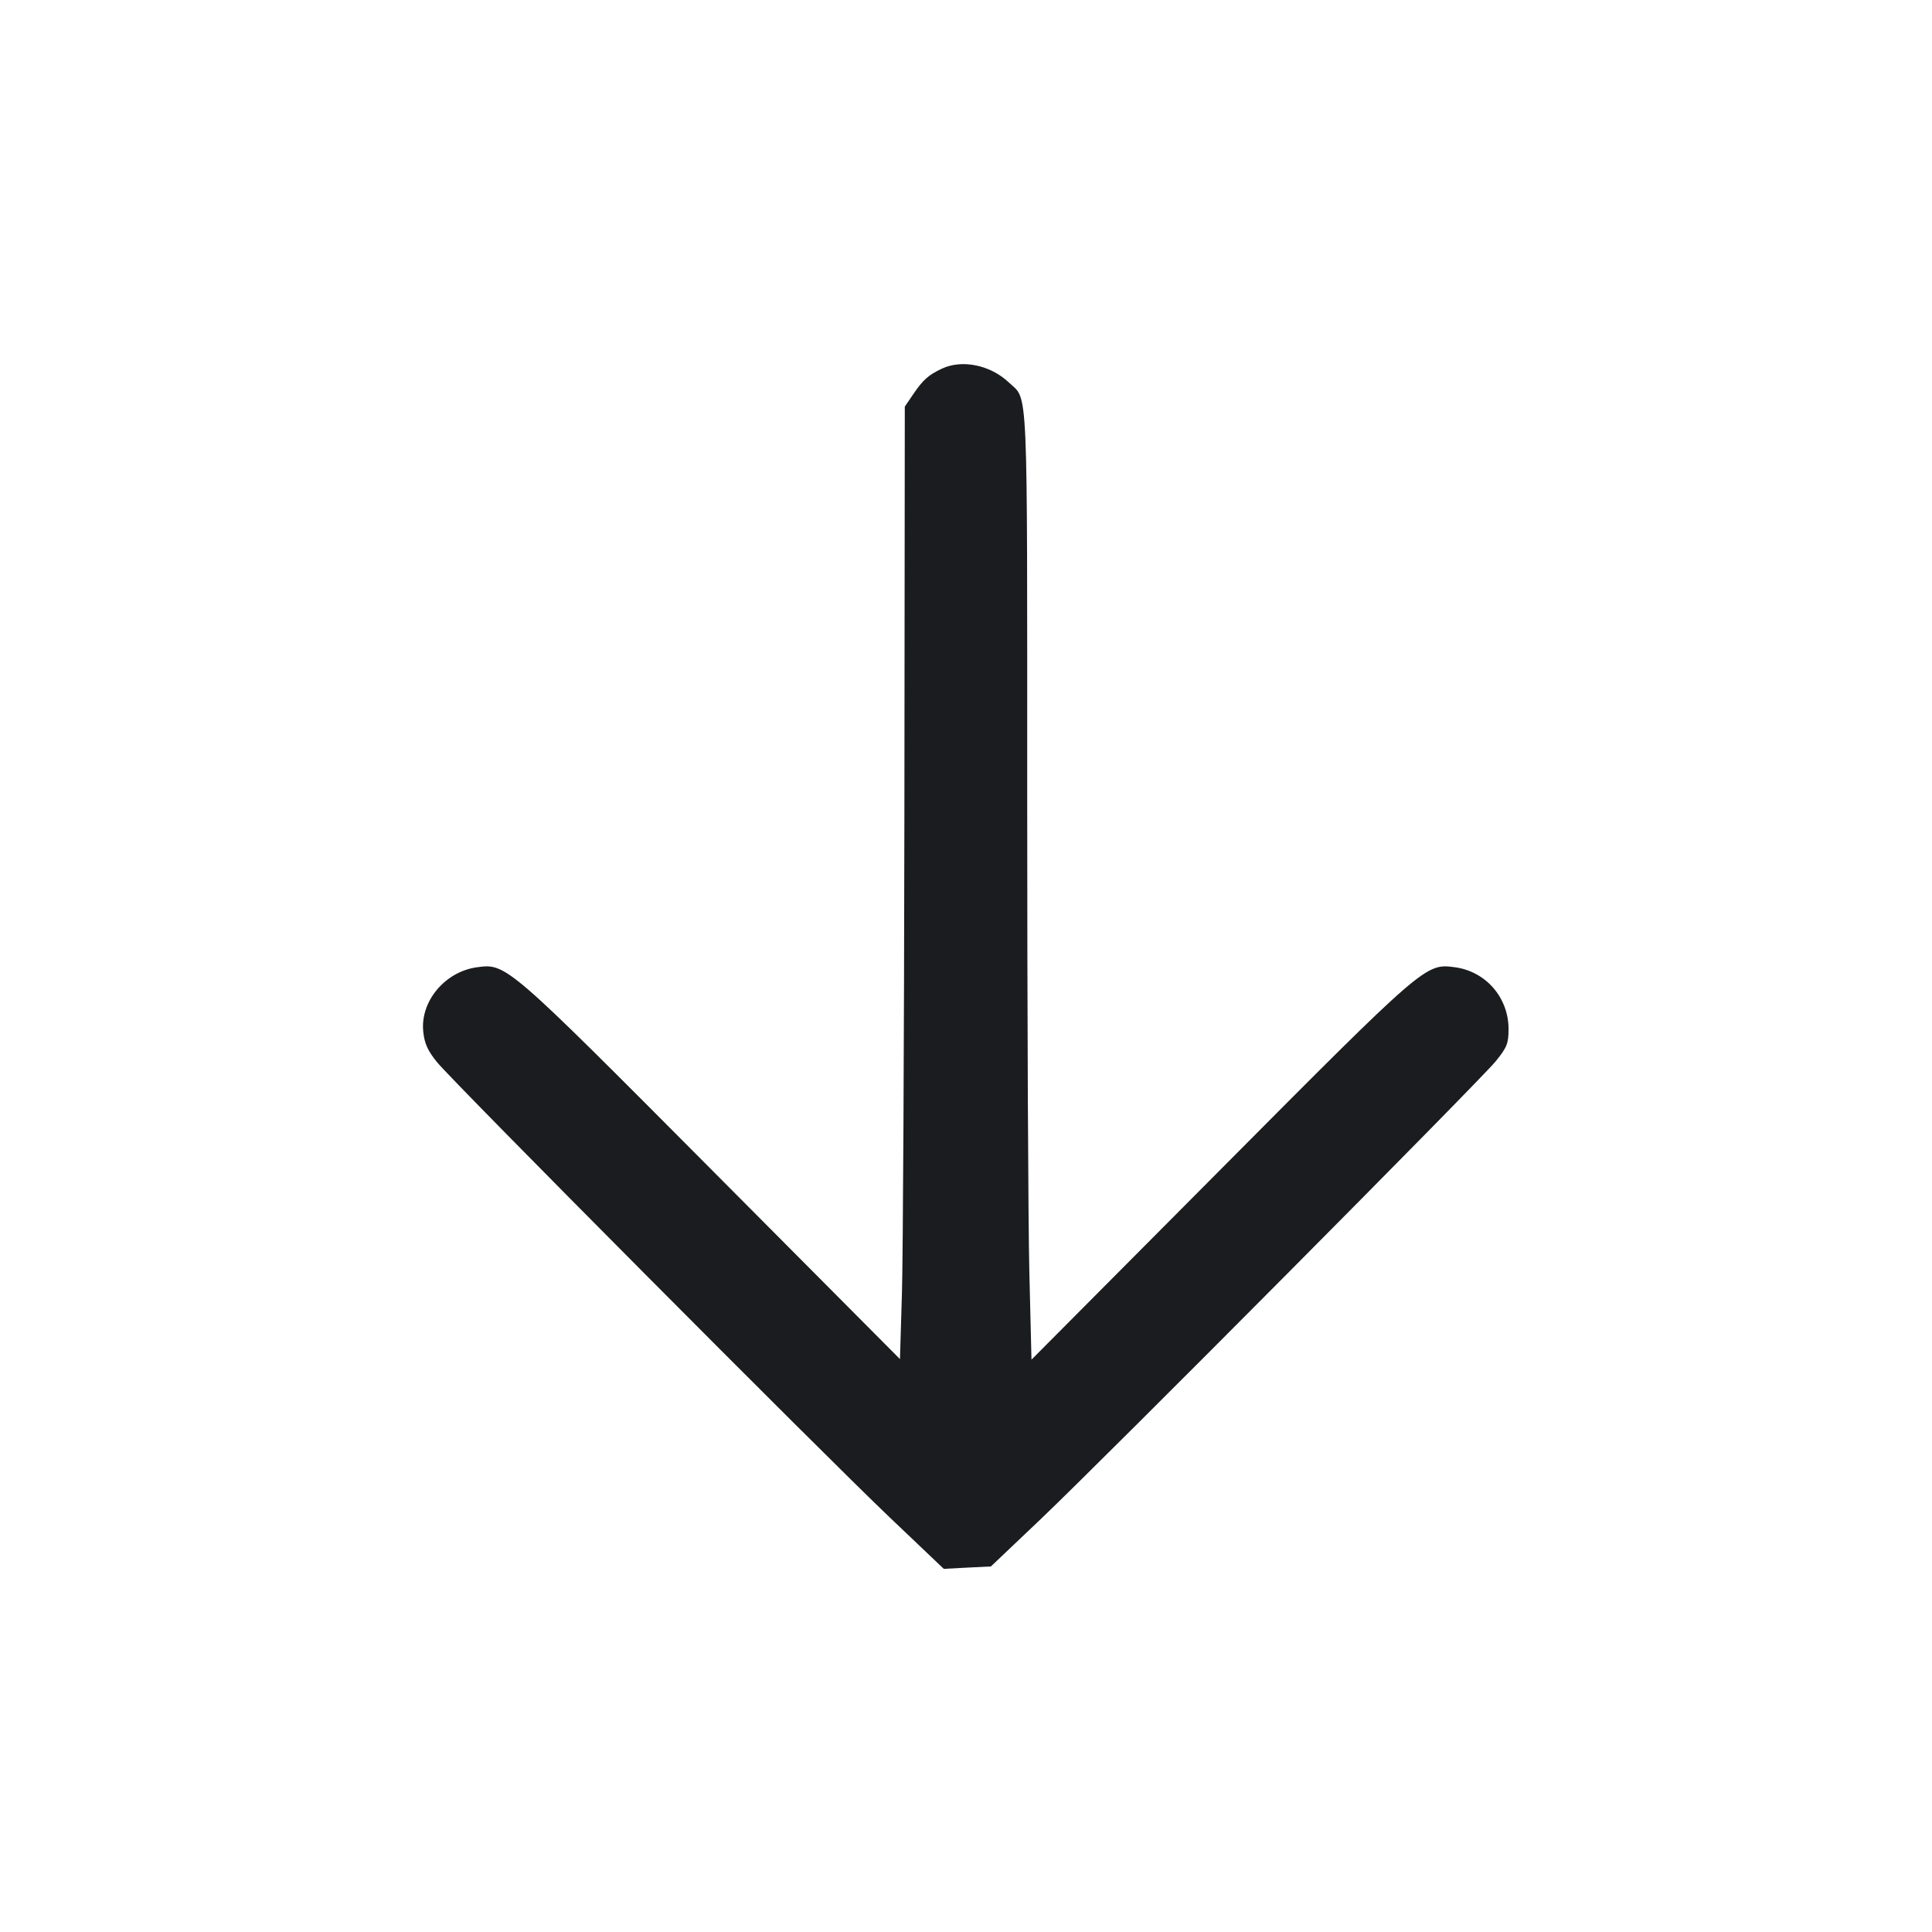 <svg width="28" height="28" viewBox="0 0 28 28" fill="none" xmlns="http://www.w3.org/2000/svg"><path d="M13.650 5.343 C 13.456 5.434,13.378 5.504,13.236 5.712 L 13.113 5.893 13.107 11.825 C 13.103 15.087,13.087 18.193,13.072 18.727 L 13.043 19.697 10.311 16.951 C 7.345 13.969,7.336 13.961,6.915 14.018 C 6.450 14.080,6.089 14.512,6.134 14.950 C 6.151 15.122,6.199 15.228,6.333 15.393 C 6.573 15.688,11.916 21.060,12.894 21.991 L 13.678 22.737 14.019 22.719 L 14.361 22.702 15.079 22.020 C 16.026 21.119,21.437 15.674,21.677 15.381 C 21.840 15.180,21.863 15.122,21.863 14.914 C 21.863 14.458,21.534 14.078,21.085 14.018 C 20.661 13.961,20.654 13.967,17.683 16.956 L 14.949 19.705 14.918 18.432 C 14.901 17.731,14.887 14.630,14.887 11.540 C 14.887 5.422,14.904 5.811,14.622 5.544 C 14.355 5.290,13.943 5.205,13.650 5.343 " fill="#1A1C1F" stroke="none" fill-rule="evenodd"></path></svg>